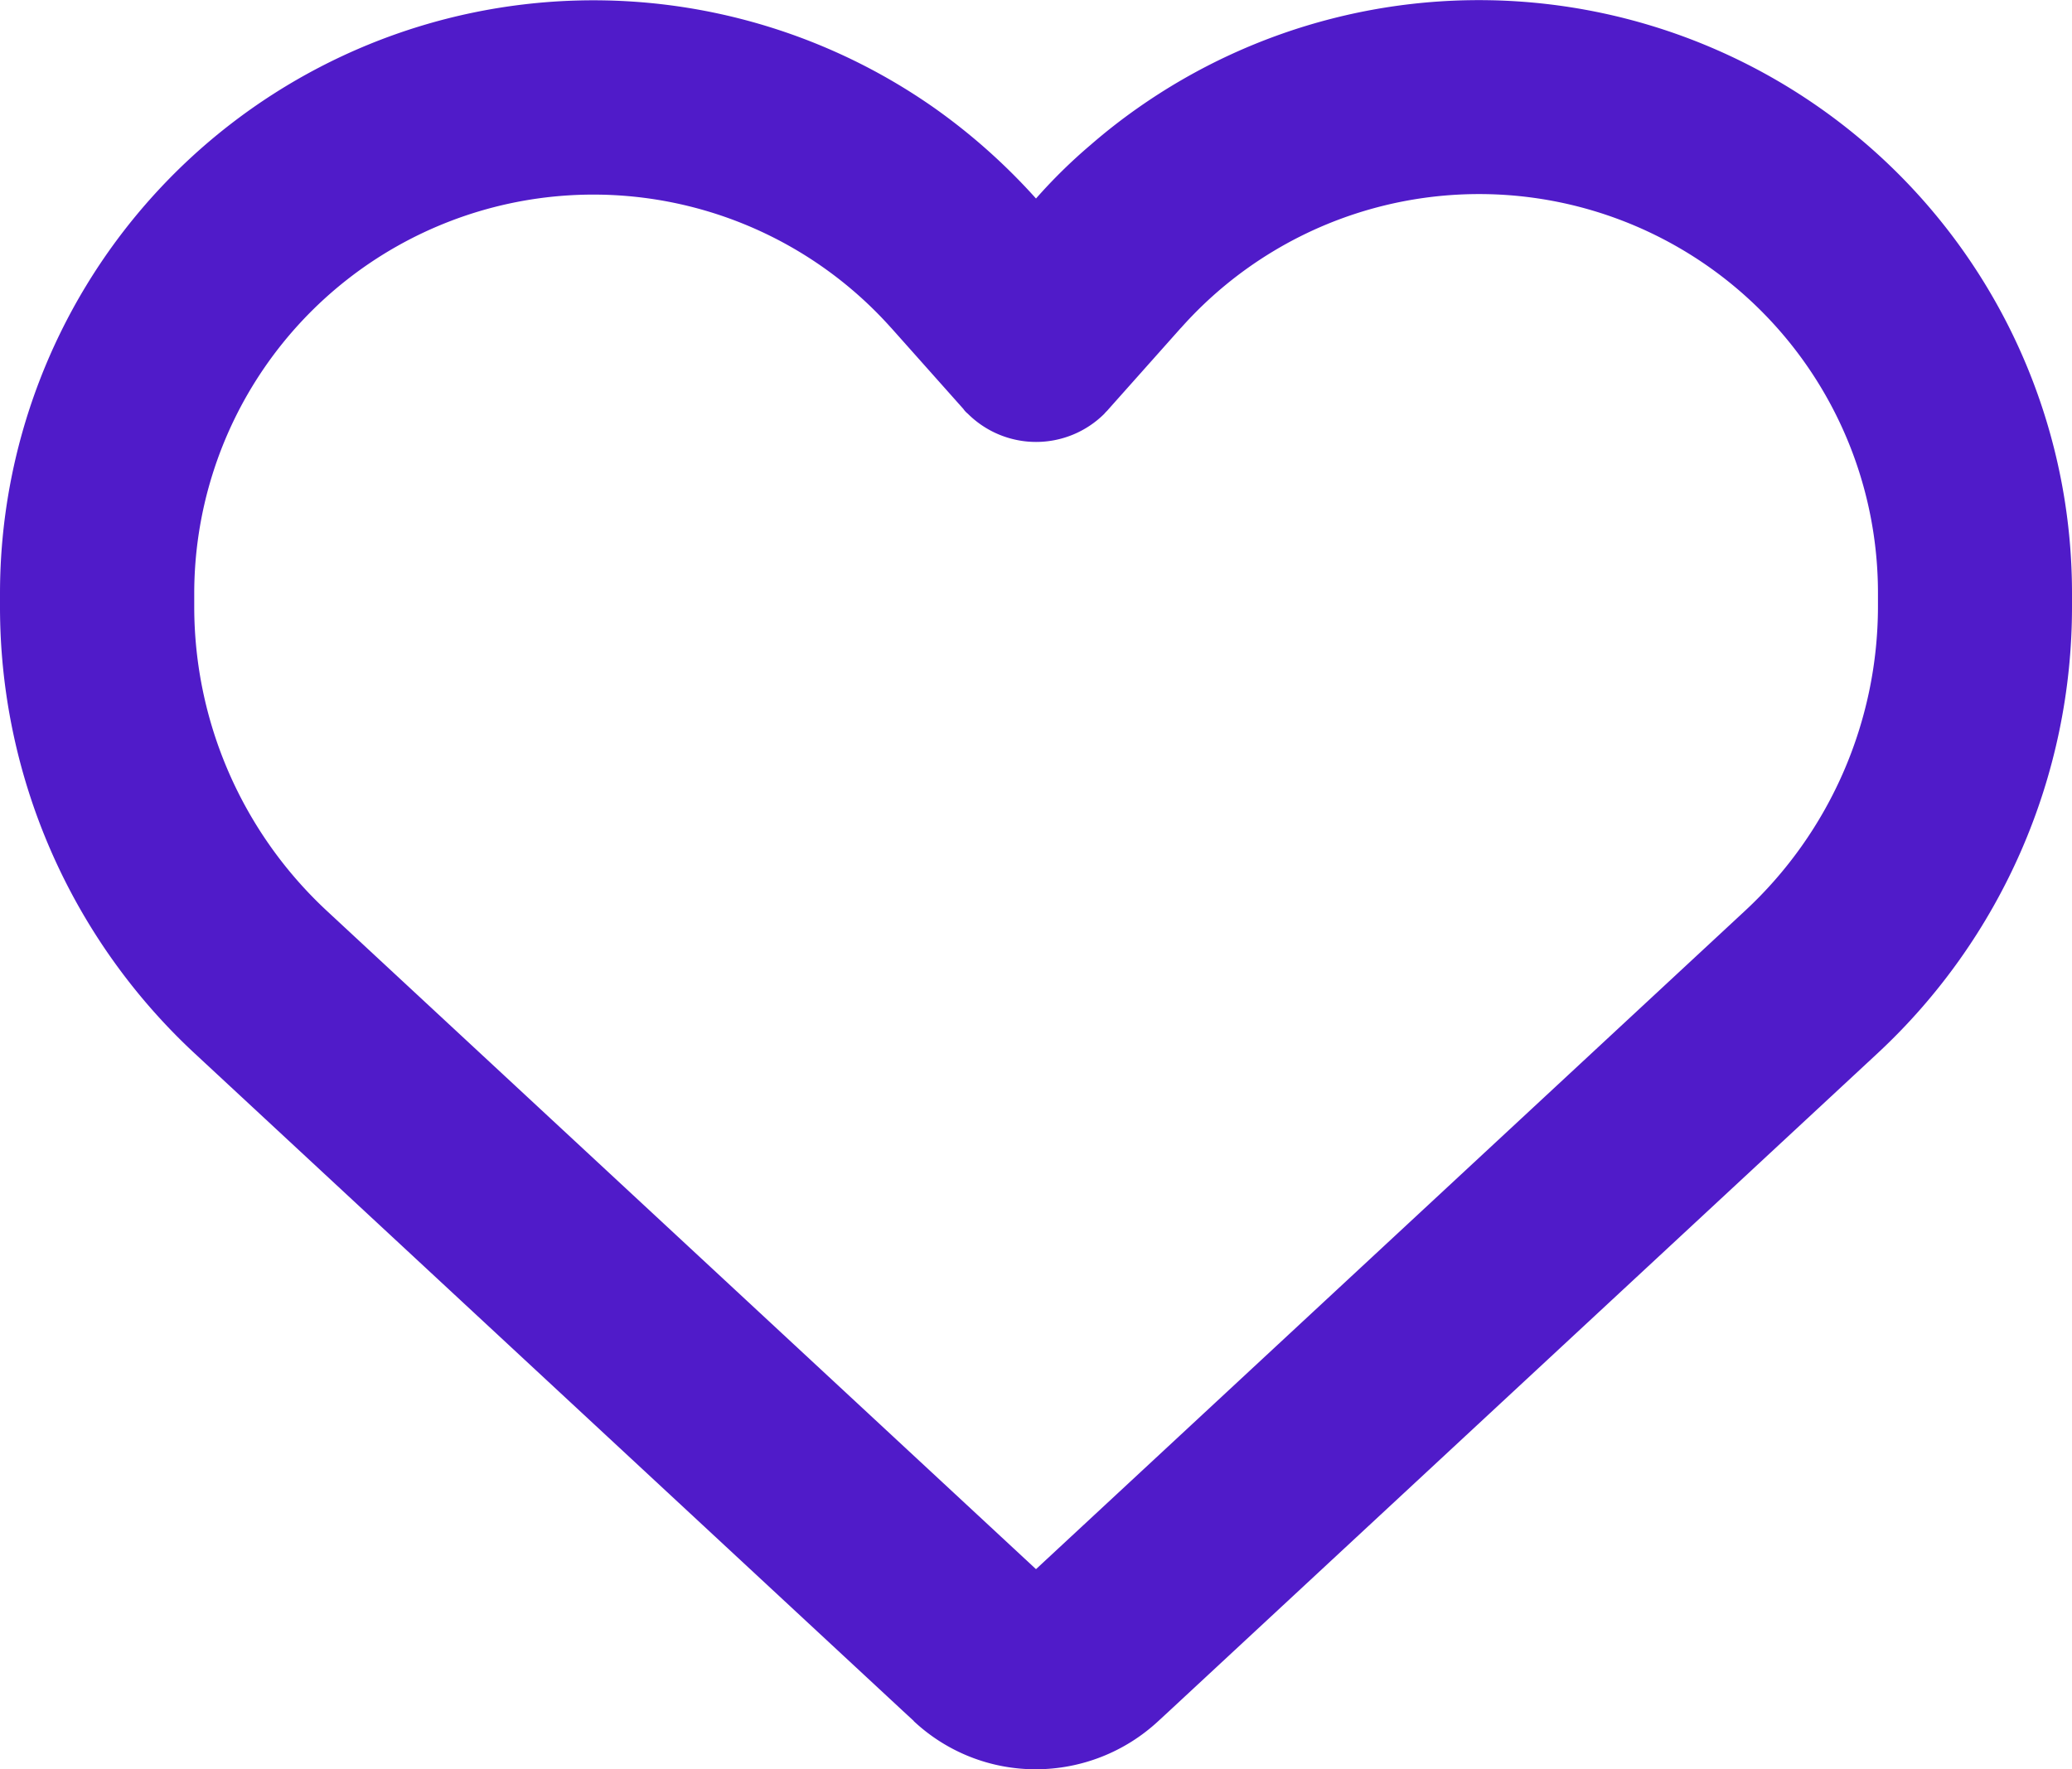 <svg xmlns="http://www.w3.org/2000/svg" width="42.478" height="36.278" viewBox="0 0 42.478 36.278">
  <path id="heart-regular" d="M18.733,78.113l-.207-.191L3.991,64.424A12.494,12.494,0,0,1,0,55.264v-.274a12.166,12.166,0,0,1,19.165-9.947,12.457,12.457,0,0,1,2.074,1.85,10.813,10.813,0,0,1,1.12-1.1,11.805,11.805,0,0,1,.954-.747h0a12.159,12.159,0,0,1,19.165,9.947v.274a12.494,12.494,0,0,1-3.991,9.159l-14.535,13.5-.207.191a3.693,3.693,0,0,1-2.506.987,3.655,3.655,0,0,1-2.506-.987Zm1.1-26.814a.435.435,0,0,1-.083-.091l-1.477-1.659-.008-.008h0A8.183,8.183,0,0,0,3.982,54.991v.274A8.52,8.52,0,0,0,6.7,61.5L21.239,75,35.774,61.5A8.52,8.52,0,0,0,38.5,55.264v-.274A8.177,8.177,0,0,0,24.217,49.54l-.008.008-.008.008-1.477,1.659c-.025.033-.058.058-.083.091a1.983,1.983,0,0,1-2.8,0Z" transform="translate(0 -42.822)" fill="#501bc9"/>
</svg>
